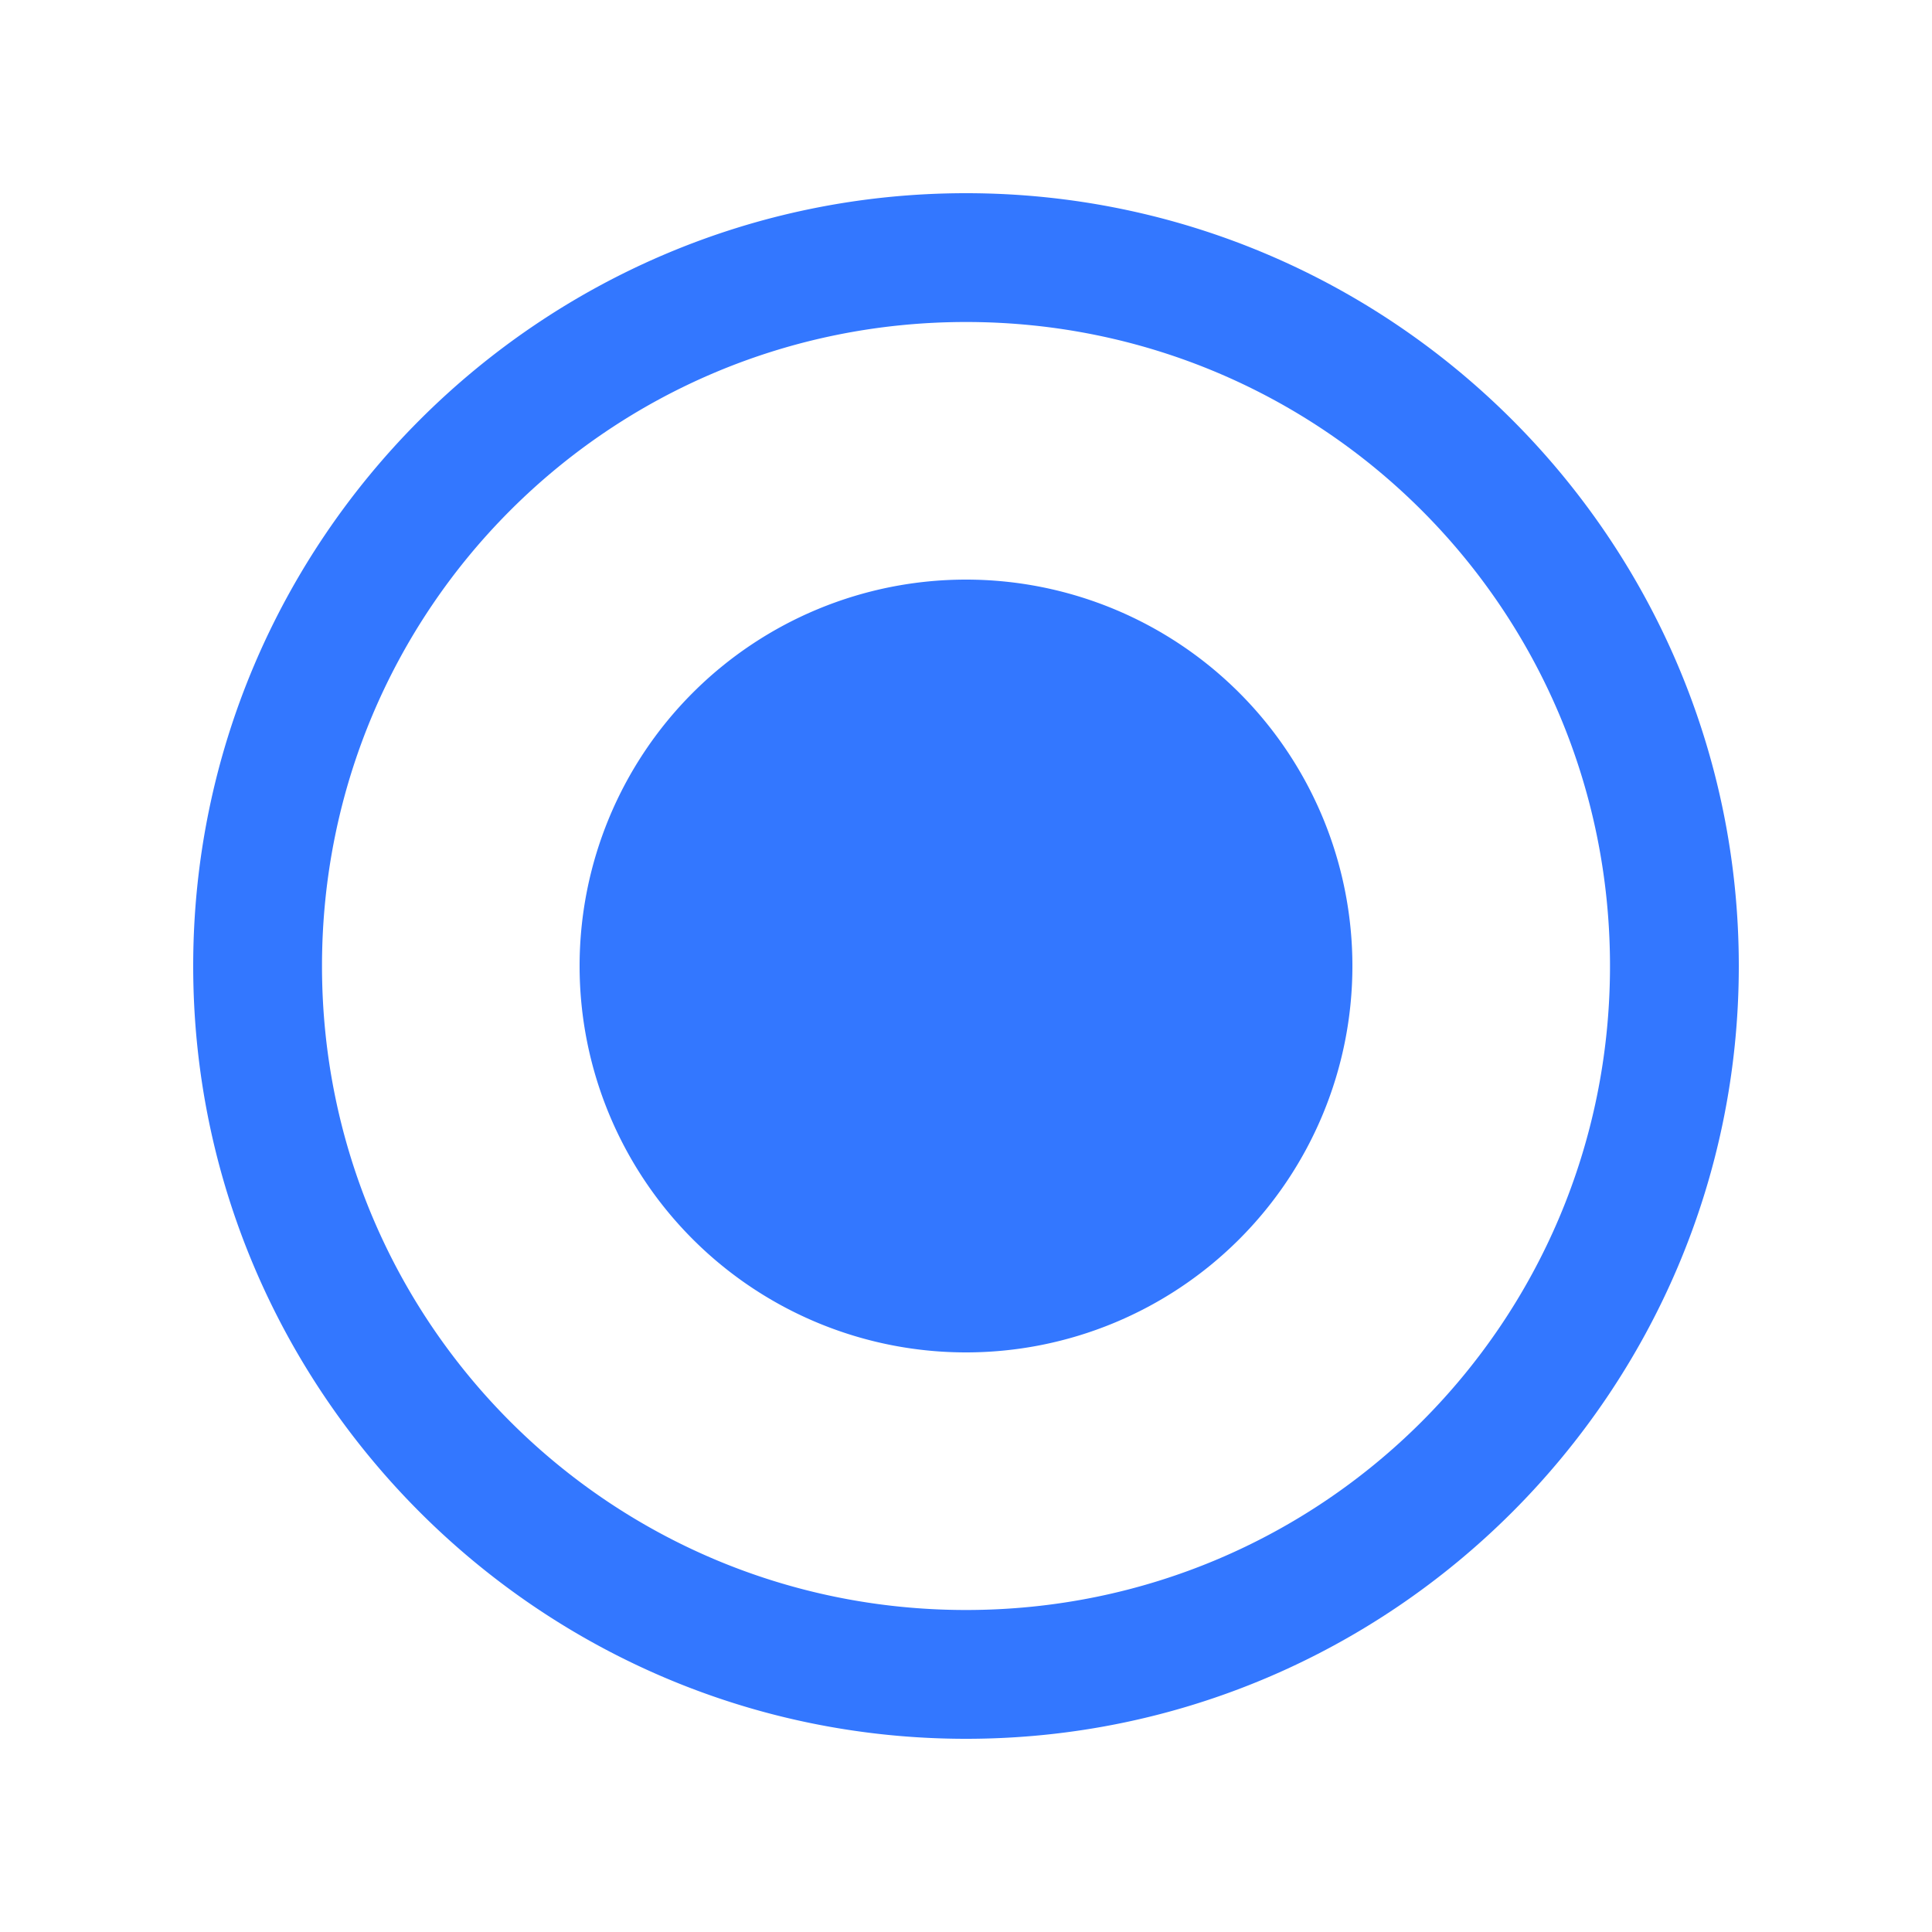 <?xml version="1.0" encoding="UTF-8" standalone="no"?>



<!-- License: BSD. Made by Nuiverse Design: https://gitlab.com/nuinalp/open-source/nuiverse/icons -->
<svg 
   xmlns:dc="http://purl.org/dc/elements/1.1/"
   xmlns:cc="http://creativecommons.org/ns#"
   xmlns:rdf="http://www.w3.org/1999/02/22-rdf-syntax-ns#"
   xmlns:svg="http://www.w3.org/2000/svg"
   xmlns="http://www.w3.org/2000/svg"
   xmlns:sodipodi="http://sodipodi.sourceforge.net/DTD/sodipodi-0.dtd"
   xmlns:inkscape="http://www.inkscape.org/namespaces/inkscape"
   width="25px"
   height="25px"
   viewBox="0 0 30 30"
   version="1.1"
   id="svg822"
   inkscape:version="0.92.4 (f8dce91, 2019-08-02)"
   sodipodi:docname="locations.svg">
  <defs
     id="defs816" />
  <sodipodi:namedview
     id="base"
     pagecolor="#ffffff"
     bordercolor="#0000FF"
     borderopacity="1.0"
     inkscape:pageopacity="0.0"
     inkscape:pageshadow="2"
     inkscape:zoom="17.833333"
     inkscape:cx="15"
     inkscape:cy="15"
     inkscape:document-units="px"
     inkscape:current-layer="layer1"
     showgrid="true"
     units="px"
     inkscape:window-width="1366"
     inkscape:window-height="713"
     inkscape:window-x="0"
     inkscape:window-y="0"
     inkscape:window-maximized="1"
     showguides="false">
    <inkscape:grid
       type="xygrid"
       id="grid816" />
  </sodipodi:namedview>
  <g
     inkscape:label="Layer 1"
     inkscape:groupmode="layer"
     id="layer1"
     transform="translate(0,-289.062)">
    <path
       style="opacity:1;fill:#3377FF;fill-opacity:1;stroke:none;stroke-width:0.5;stroke-miterlimit:4;stroke-dasharray:none;stroke-opacity:1"
       d="M 15 3 C 8.384 3 3 8.384 3 15 C 3 21.616 8.384 27 15 27 C 21.616 27 27 21.616 27 15 C 27 8.384 21.616 3 15 3 z M 15 5 C 20.535 5 25 9.465 25 15 C 25 20.535 20.535 25 15 25 C 9.465 25 5 20.535 5 15 C 5 9.465 9.465 5 15 5 z M 15 9 A 6 6 0 0 0 9 15 A 6 6 0 0 0 15 21 A 6 6 0 0 0 21 15 A 6 6 0 0 0 15 9 z "
       transform="translate(0,289.062)"
       id="path861" />
  </g>
</svg>